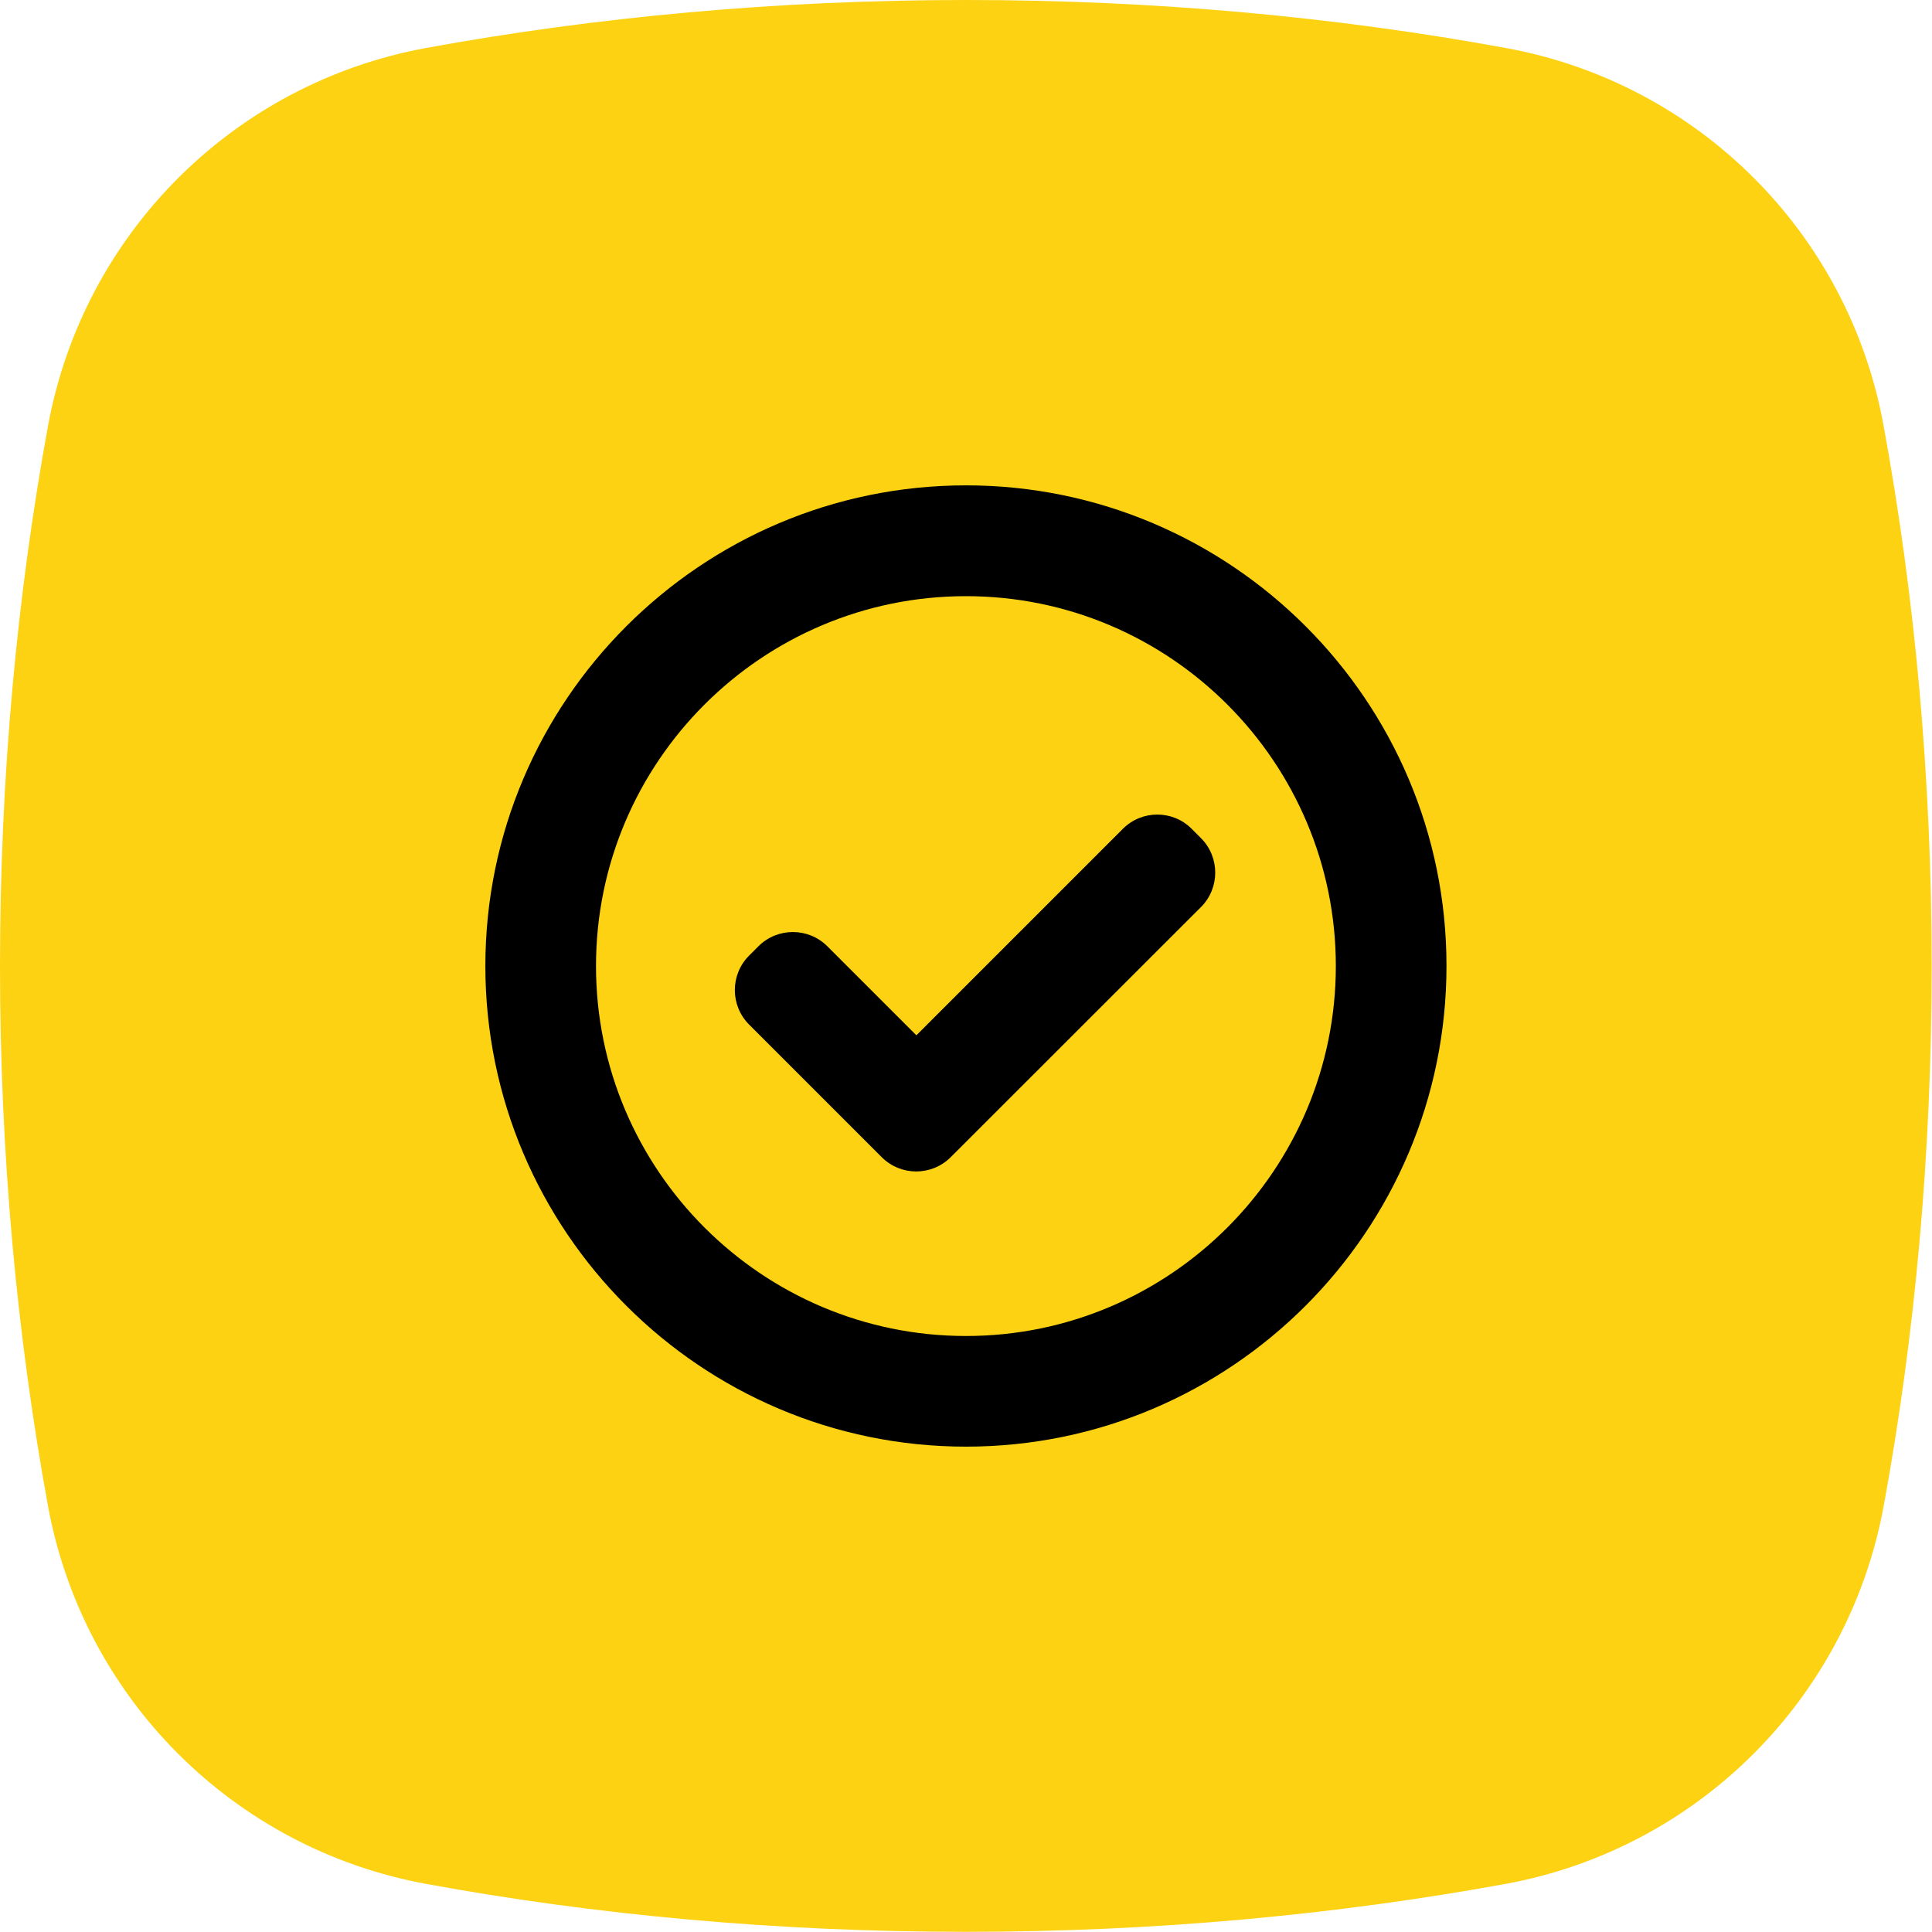 <?xml version="1.0" encoding="utf-8"?>
<!-- Generator: Adobe Illustrator 26.3.1, SVG Export Plug-In . SVG Version: 6.00 Build 0)  -->
<svg version="1.1" id="Vrstva_1" xmlns="http://www.w3.org/2000/svg" xmlns:xlink="http://www.w3.org/1999/xlink" x="0px" y="0px"
	 viewBox="0 0 118.74 118.74" style="enable-background:new 0 0 118.74 118.74;" xml:space="preserve">
<style type="text/css">
	.st0{fill:url(#SVGID_1_);}
	.st1{fill:#0E101F;}
	.st2{fill:#FCD213;}
	.st3{fill:#010202;}
</style>
<g>
</g>
<path class="st2" d="M26.18,2.95C14.36,5.12,5.12,14.36,2.95,26.18C1.04,36.62,0,47.78,0,59.37s1.04,22.75,2.95,33.19
	c2.17,11.81,11.41,21.05,23.22,23.22c10.44,1.92,21.6,2.95,33.19,2.95s22.75-1.04,33.19-2.95c11.81-2.17,21.05-11.41,23.22-23.22
	c1.92-10.44,2.95-21.6,2.95-33.19c0-11.61-1.04-22.78-2.96-33.23C113.61,14.35,104.39,5.13,92.6,2.96C82.15,1.04,70.98,0,59.37,0
	C47.78,0,36.62,1.04,26.18,2.95z"/>
<g>
	<path d="M59.37,29.83c-16.29,0-29.54,13.25-29.54,29.54c0,16.29,13.25,29.54,29.54,29.54s29.53-13.25,29.53-29.54
		C88.91,43.08,75.66,29.83,59.37,29.83z M59.37,82.11c-12.54,0-22.74-10.2-22.74-22.74s10.2-22.73,22.74-22.73
		s22.73,10.2,22.73,22.73S71.91,82.11,59.37,82.11z"/>
	<path d="M69.01,50.94L56.32,63.63l-5.47-5.47c-1.17-1.17-3.07-1.17-4.24,0l-0.57,0.57c-1.17,1.17-1.17,3.07,0,4.24l8.15,8.15
		c1.17,1.17,3.07,1.17,4.24,0l15.38-15.37c1.17-1.17,1.17-3.07,0-4.24l-0.57-0.57C72.08,49.77,70.18,49.77,69.01,50.94z"/>
</g>
</svg>
